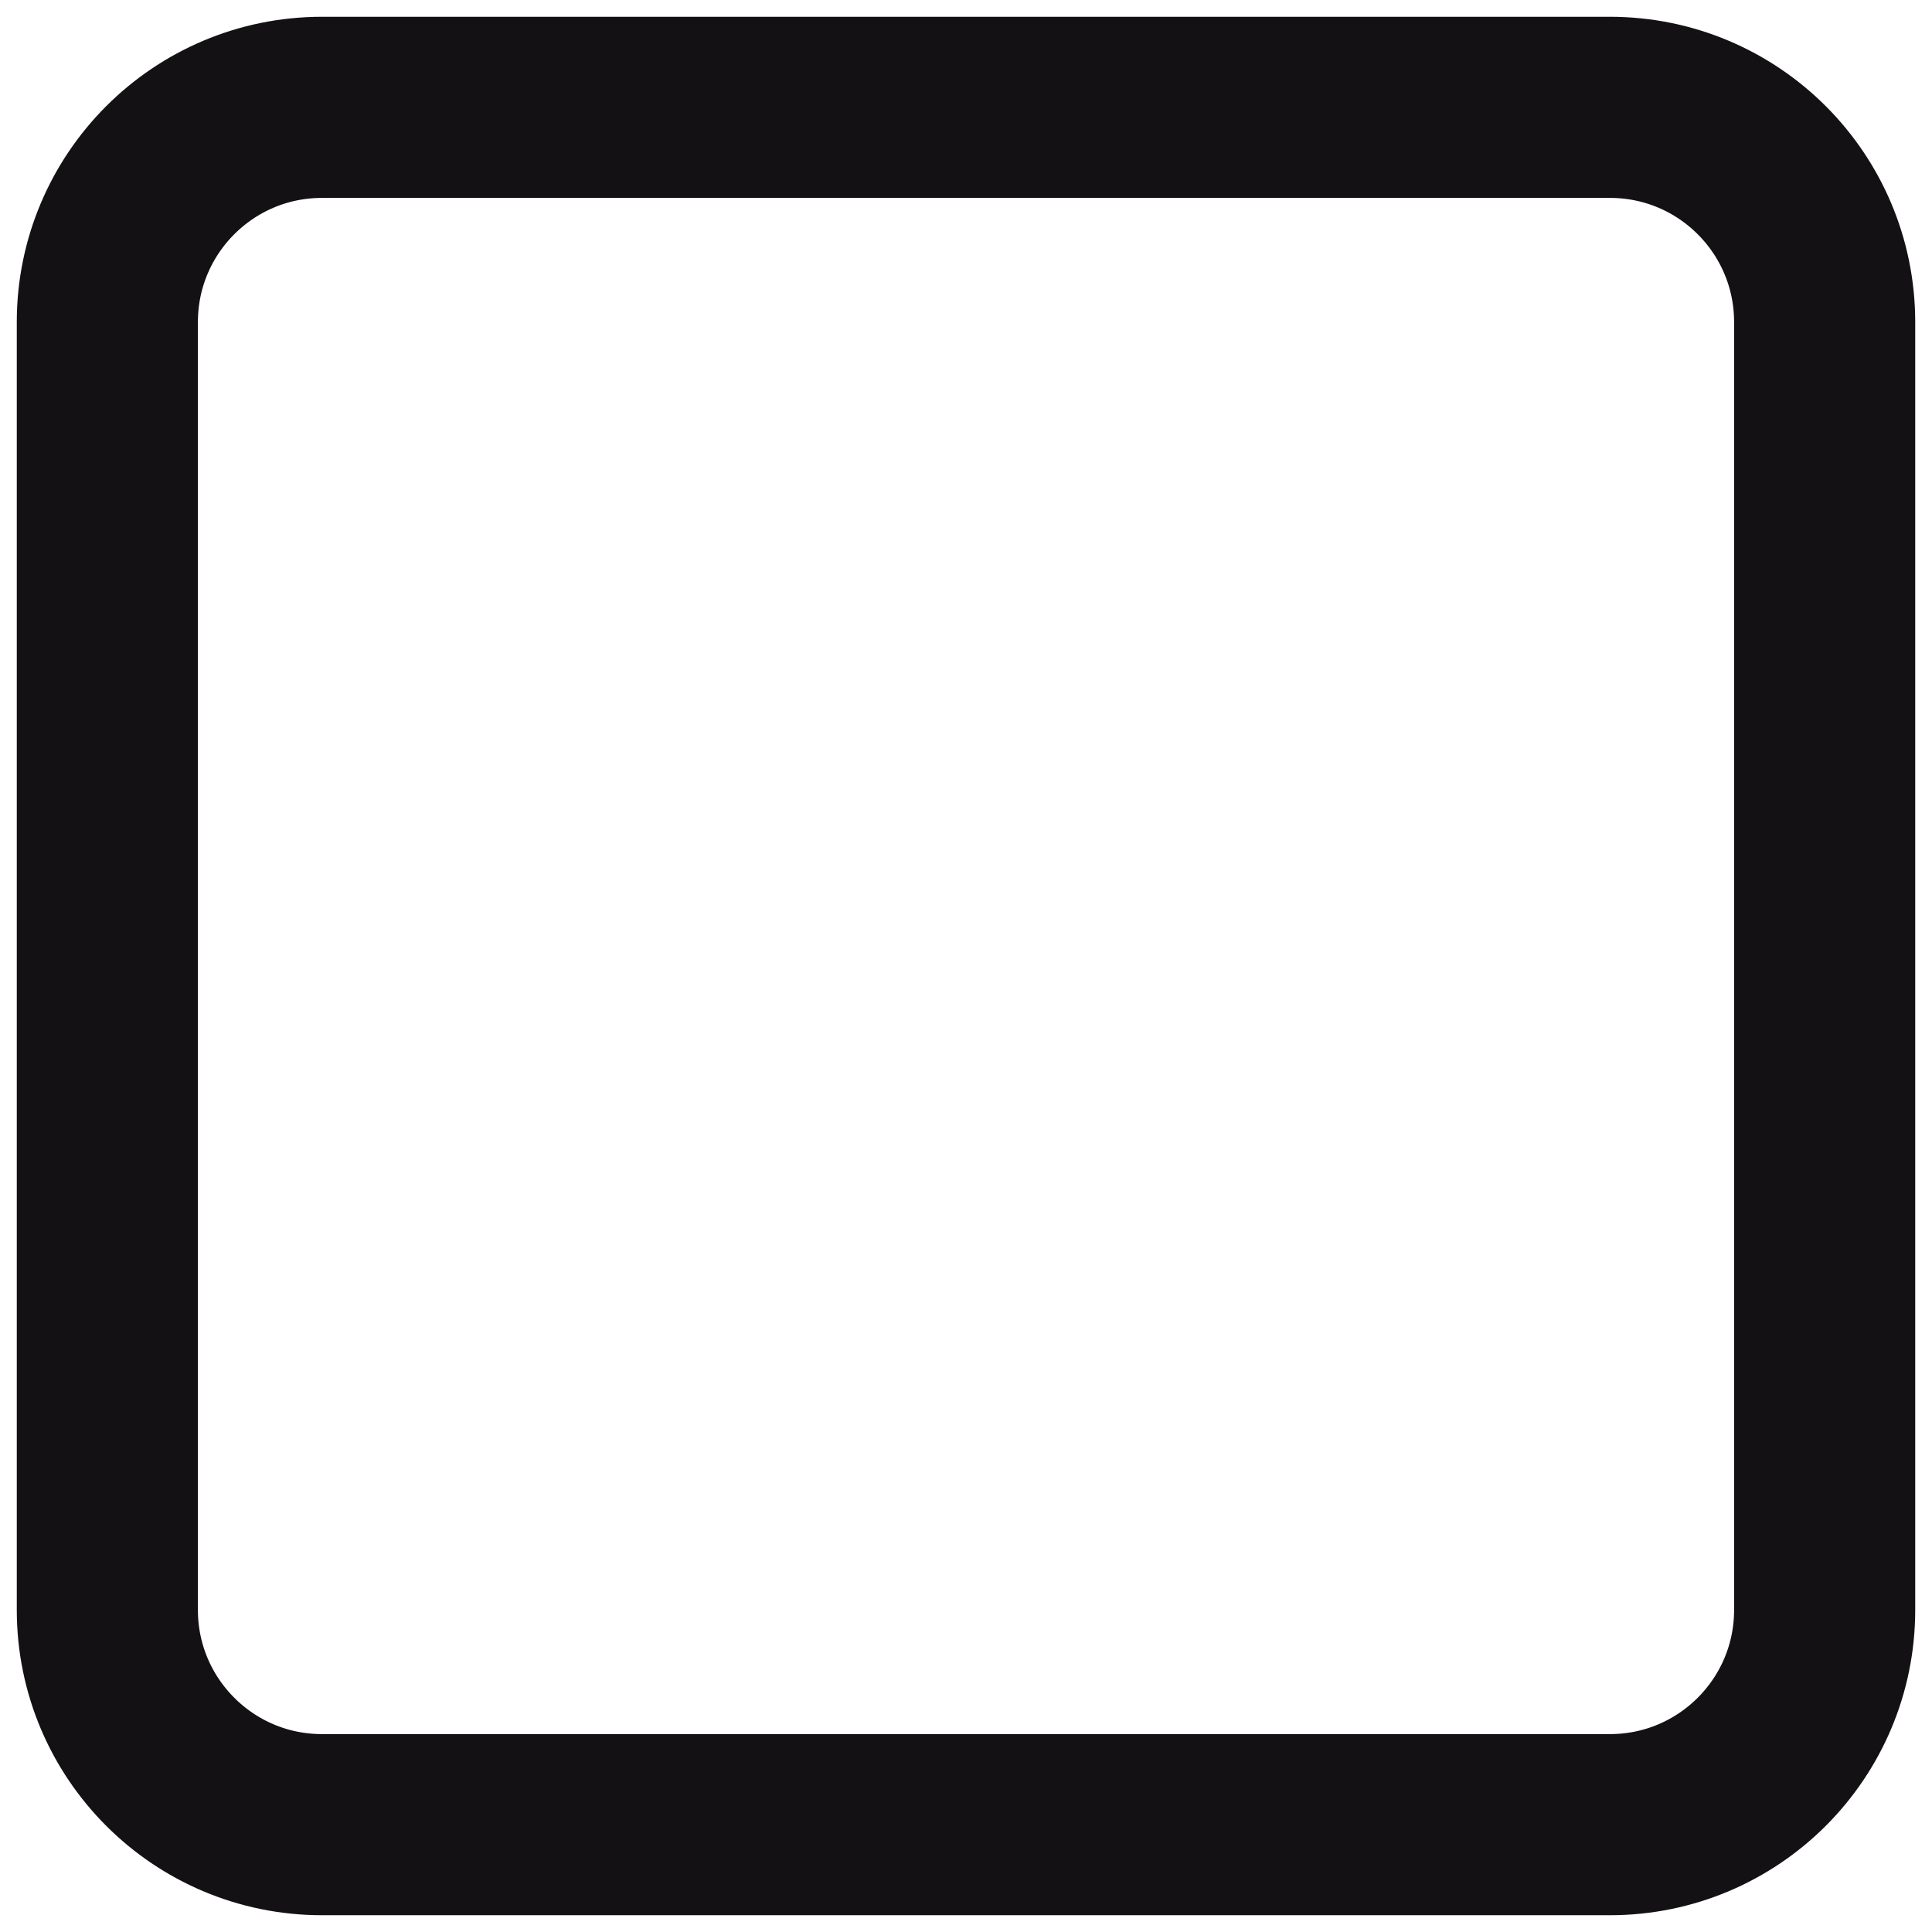 <svg width="16" height="16" viewBox="0 0 16 16" fill="none" xmlns="http://www.w3.org/2000/svg">
<path d="M13.333 0.889H2.666C1.685 0.889 0.889 1.685 0.889 2.667V13.333C0.889 14.315 1.685 15.111 2.666 15.111H13.333C14.315 15.111 15.111 14.315 15.111 13.333V2.667C15.111 1.685 14.315 0.889 13.333 0.889Z" stroke="#141115" stroke-width="1.5" stroke-linecap="round" stroke-linejoin="round"/>
</svg>
